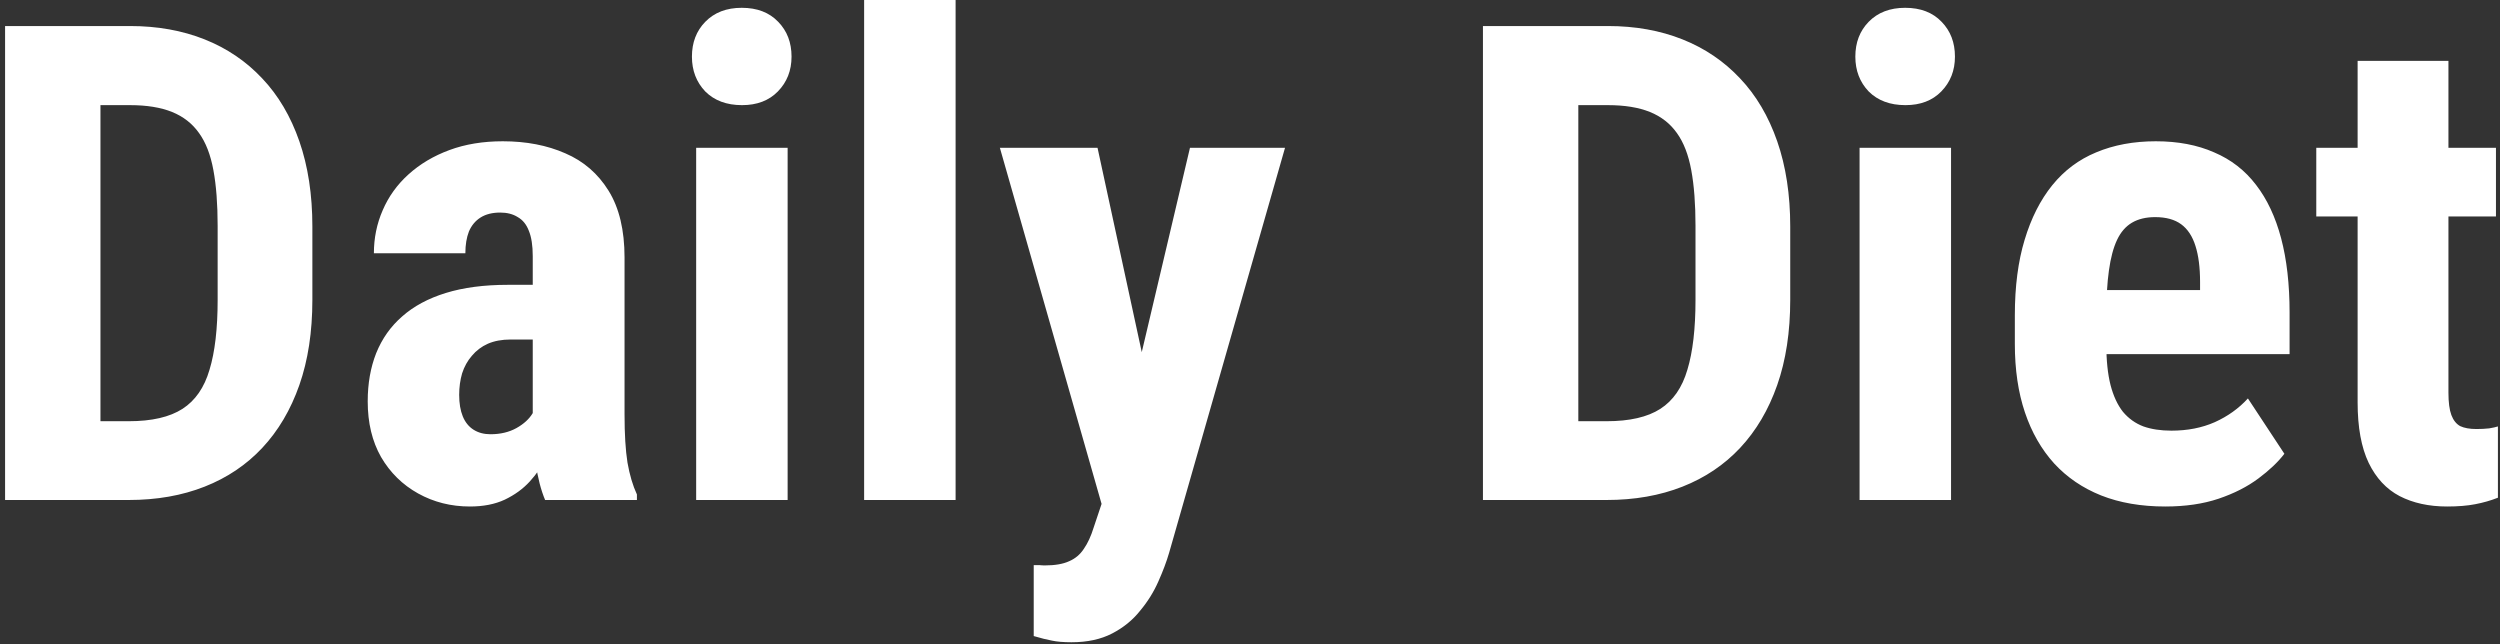 <svg width="450" height="116" viewBox="0 0 450 116" fill="none" xmlns="http://www.w3.org/2000/svg">
<rect x="0" y="0" width="450" height="116" fill="#333333" stroke="none"/>
<path d="M23.18 89.999H8.121L8.238 75.819H23.18C27.32 75.819 30.543 75.077 32.848 73.593C35.152 72.108 36.773 69.765 37.711 66.561C38.688 63.358 39.176 59.159 39.176 53.964V40.663C39.176 36.718 38.922 33.378 38.414 30.643C37.906 27.87 37.047 25.643 35.836 23.964C34.625 22.245 33.004 20.976 30.973 20.155C28.941 19.335 26.422 18.925 23.414 18.925H7.828V4.686H23.414C28.336 4.686 32.809 5.487 36.832 7.089C40.855 8.69 44.312 11.034 47.203 14.12C50.094 17.167 52.32 20.936 53.883 25.429C55.445 29.921 56.227 35.038 56.227 40.78V53.964C56.227 59.745 55.445 64.862 53.883 69.315C52.32 73.769 50.094 77.538 47.203 80.624C44.352 83.671 40.895 85.995 36.832 87.597C32.77 89.198 28.219 89.999 23.18 89.999ZM18.082 4.686V89.999H0.914V4.686H18.082ZM95.894 75.409V46.112C95.894 44.198 95.66 42.675 95.191 41.542C94.762 40.409 94.098 39.589 93.199 39.081C92.34 38.534 91.285 38.261 90.035 38.261C88.629 38.261 87.457 38.554 86.519 39.14C85.582 39.725 84.879 40.565 84.41 41.659C83.981 42.753 83.766 44.061 83.766 45.585H67.301C67.301 42.85 67.828 40.272 68.883 37.85C69.938 35.39 71.481 33.241 73.512 31.405C75.582 29.53 78.043 28.065 80.894 27.011C83.746 25.956 86.949 25.429 90.504 25.429C94.723 25.429 98.473 26.151 101.754 27.597C105.035 29.003 107.633 31.249 109.547 34.335C111.461 37.421 112.418 41.425 112.418 46.347V74.589C112.418 78.144 112.594 81.034 112.945 83.261C113.336 85.487 113.902 87.401 114.645 89.003V89.999H98.121C97.379 88.241 96.812 86.054 96.422 83.436C96.07 80.78 95.894 78.104 95.894 75.409ZM97.887 51.269L97.945 61.112H91.91C90.348 61.112 88.981 61.366 87.809 61.874C86.676 62.382 85.719 63.104 84.938 64.042C84.156 64.94 83.57 65.995 83.18 67.206C82.828 68.417 82.652 69.706 82.652 71.073C82.652 72.597 82.867 73.886 83.297 74.94C83.727 75.995 84.371 76.796 85.231 77.343C86.09 77.89 87.106 78.163 88.277 78.163C90.074 78.163 91.637 77.792 92.965 77.05C94.293 76.308 95.269 75.409 95.894 74.354C96.559 73.3 96.773 72.323 96.539 71.425L100.289 77.811C99.82 79.257 99.176 80.761 98.356 82.323C97.574 83.886 96.578 85.331 95.367 86.659C94.156 87.987 92.652 89.081 90.856 89.94C89.098 90.761 87.008 91.171 84.586 91.171C81.188 91.171 78.082 90.39 75.269 88.827C72.457 87.265 70.231 85.077 68.59 82.265C66.988 79.452 66.188 76.112 66.188 72.245C66.188 69.042 66.695 66.151 67.711 63.573C68.766 60.956 70.328 58.749 72.398 56.952C74.469 55.116 77.086 53.71 80.25 52.733C83.414 51.757 87.125 51.269 91.383 51.269H97.887ZM141.773 26.601V89.999H125.309V26.601H141.773ZM124.547 10.194C124.547 7.655 125.348 5.565 126.949 3.925C128.59 2.245 130.777 1.405 133.512 1.405C136.285 1.405 138.473 2.245 140.074 3.925C141.676 5.565 142.477 7.655 142.477 10.194C142.477 12.694 141.656 14.784 140.016 16.464C138.414 18.104 136.266 18.925 133.57 18.925C130.797 18.925 128.59 18.104 126.949 16.464C125.348 14.784 124.547 12.694 124.547 10.194ZM172.008 -0.001V89.999H155.543V-0.001H172.008ZM200.953 82.733L214.195 26.601H231.305L210.445 99.491C209.977 101.093 209.332 102.811 208.512 104.647C207.691 106.522 206.598 108.28 205.23 109.921C203.902 111.6 202.223 112.968 200.191 114.022C198.16 115.077 195.719 115.604 192.867 115.604C191.422 115.604 190.25 115.507 189.352 115.311C188.492 115.155 187.398 114.882 186.07 114.491V101.718C186.422 101.718 186.754 101.718 187.066 101.718C187.418 101.757 187.75 101.776 188.062 101.776C189.898 101.776 191.363 101.522 192.457 101.015C193.551 100.546 194.43 99.804 195.094 98.788C195.797 97.772 196.383 96.503 196.852 94.979L200.953 82.733ZM197.555 26.601L207.398 72.069L209.625 90.585L198.551 91.64L179.977 26.601H197.555ZM289.195 89.999H274.137L274.254 75.819H289.195C293.336 75.819 296.559 75.077 298.863 73.593C301.168 72.108 302.789 69.765 303.727 66.561C304.703 63.358 305.191 59.159 305.191 53.964V40.663C305.191 36.718 304.938 33.378 304.43 30.643C303.922 27.87 303.062 25.643 301.852 23.964C300.641 22.245 299.02 20.976 296.988 20.155C294.957 19.335 292.438 18.925 289.43 18.925H273.844V4.686H289.43C294.352 4.686 298.824 5.487 302.848 7.089C306.871 8.69 310.328 11.034 313.219 14.12C316.109 17.167 318.336 20.936 319.898 25.429C321.461 29.921 322.242 35.038 322.242 40.78V53.964C322.242 59.745 321.461 64.862 319.898 69.315C318.336 73.769 316.109 77.538 313.219 80.624C310.367 83.671 306.91 85.995 302.848 87.597C298.785 89.198 294.234 89.999 289.195 89.999ZM284.098 4.686V89.999H266.93V4.686H284.098ZM351.188 26.601V89.999H334.723V26.601H351.188ZM333.961 10.194C333.961 7.655 334.762 5.565 336.363 3.925C338.004 2.245 340.191 1.405 342.926 1.405C345.699 1.405 347.887 2.245 349.488 3.925C351.09 5.565 351.891 7.655 351.891 10.194C351.891 12.694 351.07 14.784 349.43 16.464C347.828 18.104 345.68 18.925 342.984 18.925C340.211 18.925 338.004 18.104 336.363 16.464C334.762 14.784 333.961 12.694 333.961 10.194ZM389.742 91.171C385.406 91.171 381.559 90.507 378.199 89.179C374.879 87.85 372.066 85.936 369.762 83.436C367.457 80.897 365.699 77.831 364.488 74.237C363.277 70.644 362.672 66.542 362.672 61.932V56.718C362.672 51.561 363.258 47.05 364.43 43.182C365.602 39.276 367.262 35.995 369.41 33.339C371.559 30.683 374.195 28.71 377.32 27.421C380.484 26.093 384.059 25.429 388.043 25.429C392.027 25.429 395.523 26.093 398.531 27.421C401.578 28.71 404.098 30.663 406.09 33.28C408.082 35.858 409.586 39.061 410.602 42.89C411.617 46.718 412.125 51.171 412.125 56.249V63.749H369.645V52.206H396.012V50.741C396.012 48.163 395.738 46.015 395.191 44.296C394.645 42.538 393.785 41.229 392.613 40.37C391.441 39.511 389.879 39.081 387.926 39.081C386.285 39.081 384.898 39.413 383.766 40.077C382.633 40.741 381.734 41.776 381.07 43.182C380.406 44.589 379.918 46.425 379.605 48.69C379.293 50.917 379.137 53.593 379.137 56.718V61.932C379.137 64.862 379.391 67.323 379.898 69.315C380.406 71.269 381.148 72.87 382.125 74.12C383.141 75.331 384.371 76.21 385.816 76.757C387.262 77.265 388.941 77.519 390.855 77.519C393.746 77.519 396.344 77.011 398.648 75.995C400.992 74.94 402.984 73.515 404.625 71.718L411.188 81.679C410.055 83.163 408.492 84.647 406.5 86.132C404.508 87.616 402.125 88.827 399.352 89.765C396.578 90.702 393.375 91.171 389.742 91.171ZM449.273 26.601V38.964H416.93V26.601H449.273ZM424.371 10.956H440.719V70.663C440.719 72.421 440.895 73.769 441.246 74.706C441.598 75.644 442.125 76.308 442.828 76.698C443.57 77.05 444.547 77.225 445.758 77.225C446.578 77.225 447.34 77.186 448.043 77.108C448.746 76.991 449.273 76.874 449.625 76.757V89.589C448.336 90.097 446.969 90.487 445.523 90.761C444.117 91.034 442.438 91.171 440.484 91.171C437.203 91.171 434.352 90.546 431.93 89.296C429.547 88.046 427.691 86.054 426.363 83.319C425.035 80.546 424.371 76.913 424.371 72.421V10.956Z" fill="white"/>
</svg>
